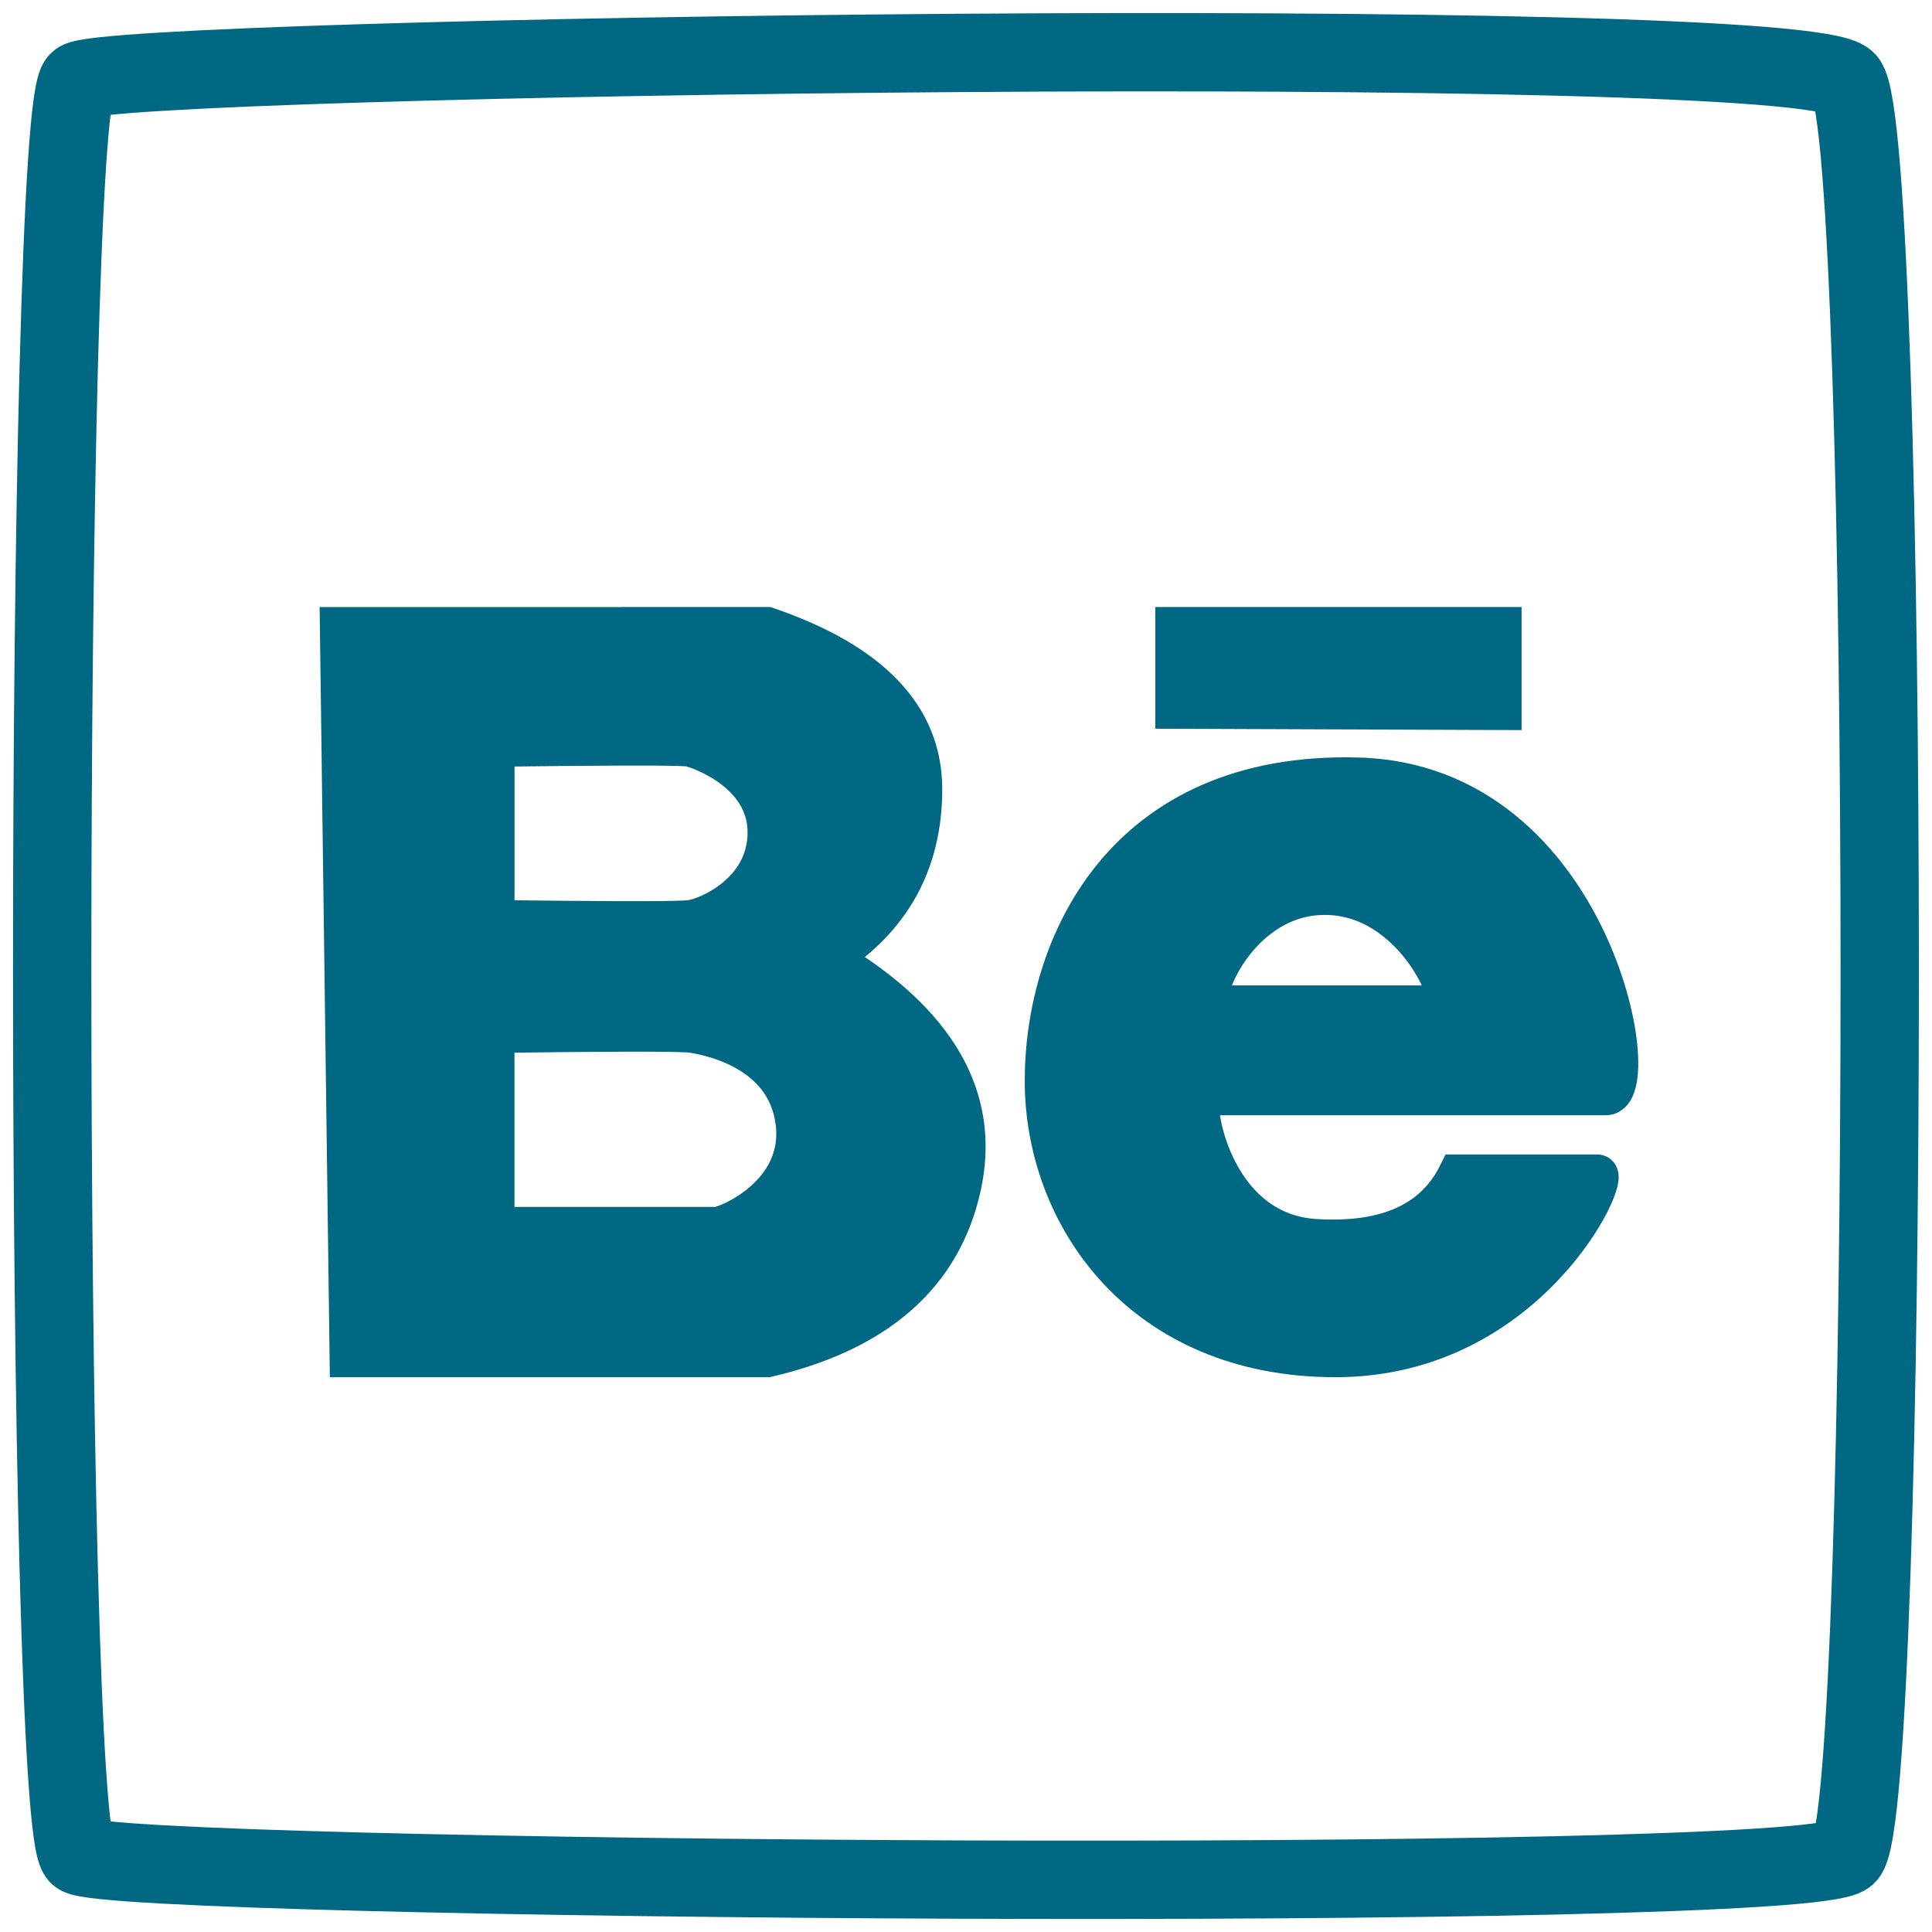 <svg height="37" viewBox="0 0 37 37" width="37" xmlns="http://www.w3.org/2000/svg"><g fill="none" fill-rule="evenodd" stroke="#006883" transform="translate(1 1)"><path d="m.505.549c.674-.484 33.017-.944 33.861 0 .844.944.844 33.246 0 33.985-.844.739-33.187.493-33.861 0-.674-.493-.674-33.5 0-33.985z" stroke-width="1.5"/><g fill="#006883" stroke-width=".75" transform="translate(5 11)"><path d="m8.691 0c1.986.679 2.979 1.717 2.979 3.113s-.591 2.474-1.774 3.236c2.052 1.222 2.891 2.679 2.519 4.373-.372 1.693-1.613 2.786-3.723 3.279h-8.005l-.186-14zm-2.354 7.766h-.316c-.62.001-1.468.009-2.543.023v3.7h4.243c.192 0 1.691-.619 1.505-2.009-.186-1.39-1.688-1.644-1.959-1.691-.083-.014-.393-.022-.931-.023zm.144-5.479h-.623c-.598.002-1.391.009-2.379.022v3.303c.987.012 1.781.019 2.381.021h.488c.484-.002.775-.008.872-.021.335-.042 1.472-.527 1.472-1.672 0-1.145-1.289-1.587-1.472-1.631-.051-.012-.297-.02-.738-.022z"/><path d="m20.011 2.882c4.503.125 5.541 6.101 4.743 6.101h-7.732c-.198 0 .129 2.617 2.176 2.738 1.365.081 2.271-.332 2.719-1.237h2.674c.293 0-1.306 3.516-5.015 3.516-3.709 0-5.576-2.715-5.576-5.3 0-2.584 1.508-5.943 6.011-5.818zm-.639 2.265c-1.717 0-2.468 2.1-2.151 2.1h4.428c.276 0-.559-2.1-2.276-2.1zm3.393-5.147v1.606l-6.265-.024v-1.582z"/></g></g></svg>